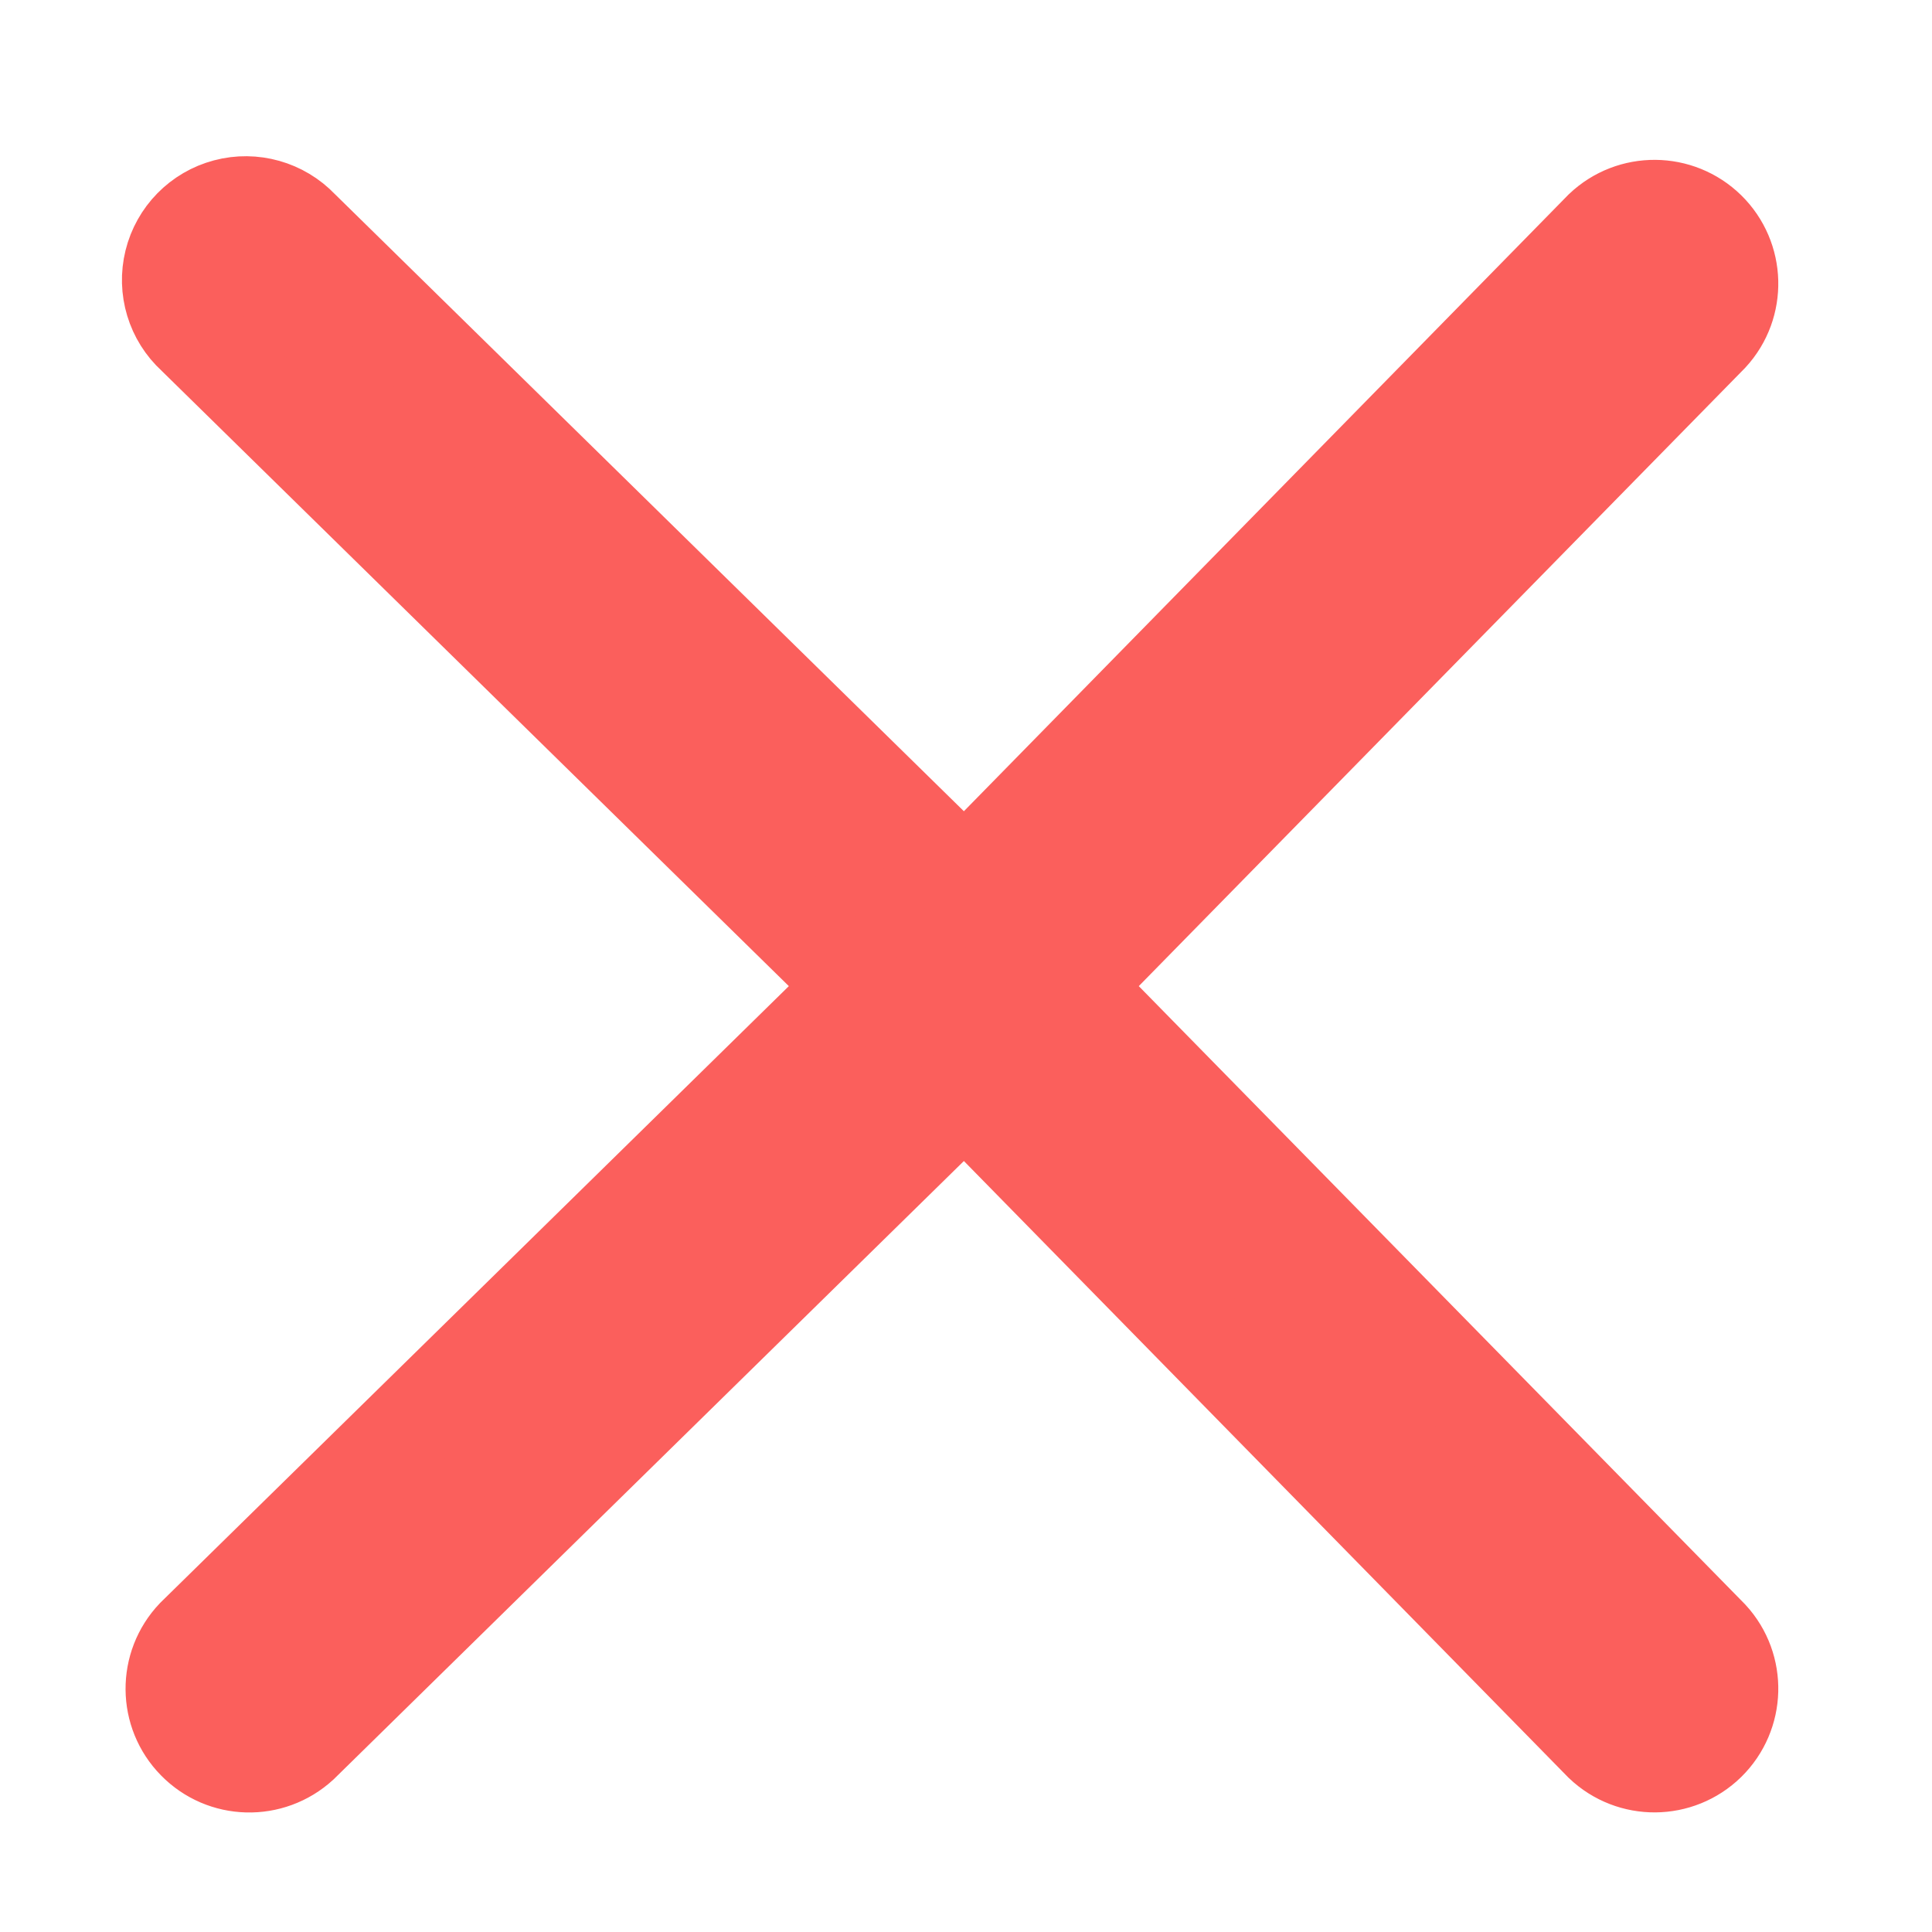 <?xml version="1.0" encoding="UTF-8"?>
<svg width="12px" height="12px" viewBox="0 0 12 12" version="1.1" xmlns="http://www.w3.org/2000/svg" xmlns:xlink="http://www.w3.org/1999/xlink">
    <!-- Generator: Sketch 52.2 (67145) - http://www.bohemiancoding.com/sketch -->
    <title>Shape 2</title>
    <desc>Created with Sketch.</desc>
    <g id="Page-1" stroke="none" stroke-width="1" fill="none" fill-rule="evenodd">
        <g id="5" transform="translate(-39, -618)" fill="#FB5F5C" stroke="#FB5F5C" stroke-width="0.6">
            <g id="Shape-2" transform="translate(40, 619)">
                <path d="M5.653,5.125 L9.622,1.078 C9.793,0.892 9.785,0.604 9.605,0.427 C9.424,0.25 9.136,0.248 8.953,0.422 L4.991,4.463 L0.866,0.416 C0.748,0.292 0.571,0.242 0.406,0.286 C0.24,0.33 0.112,0.461 0.071,0.627 C0.03,0.793 0.083,0.969 0.209,1.084 L4.328,5.125 L0.209,9.166 C0.035,9.349 0.037,9.637 0.214,9.817 C0.391,9.998 0.679,10.005 0.866,9.834 L4.991,5.787 L8.953,9.828 C9.136,10.002 9.424,10 9.605,9.823 C9.785,9.646 9.793,9.358 9.622,9.172 L5.653,5.125 Z" id="Shape"></path>
            </g>
        </g>
    </g>
</svg>